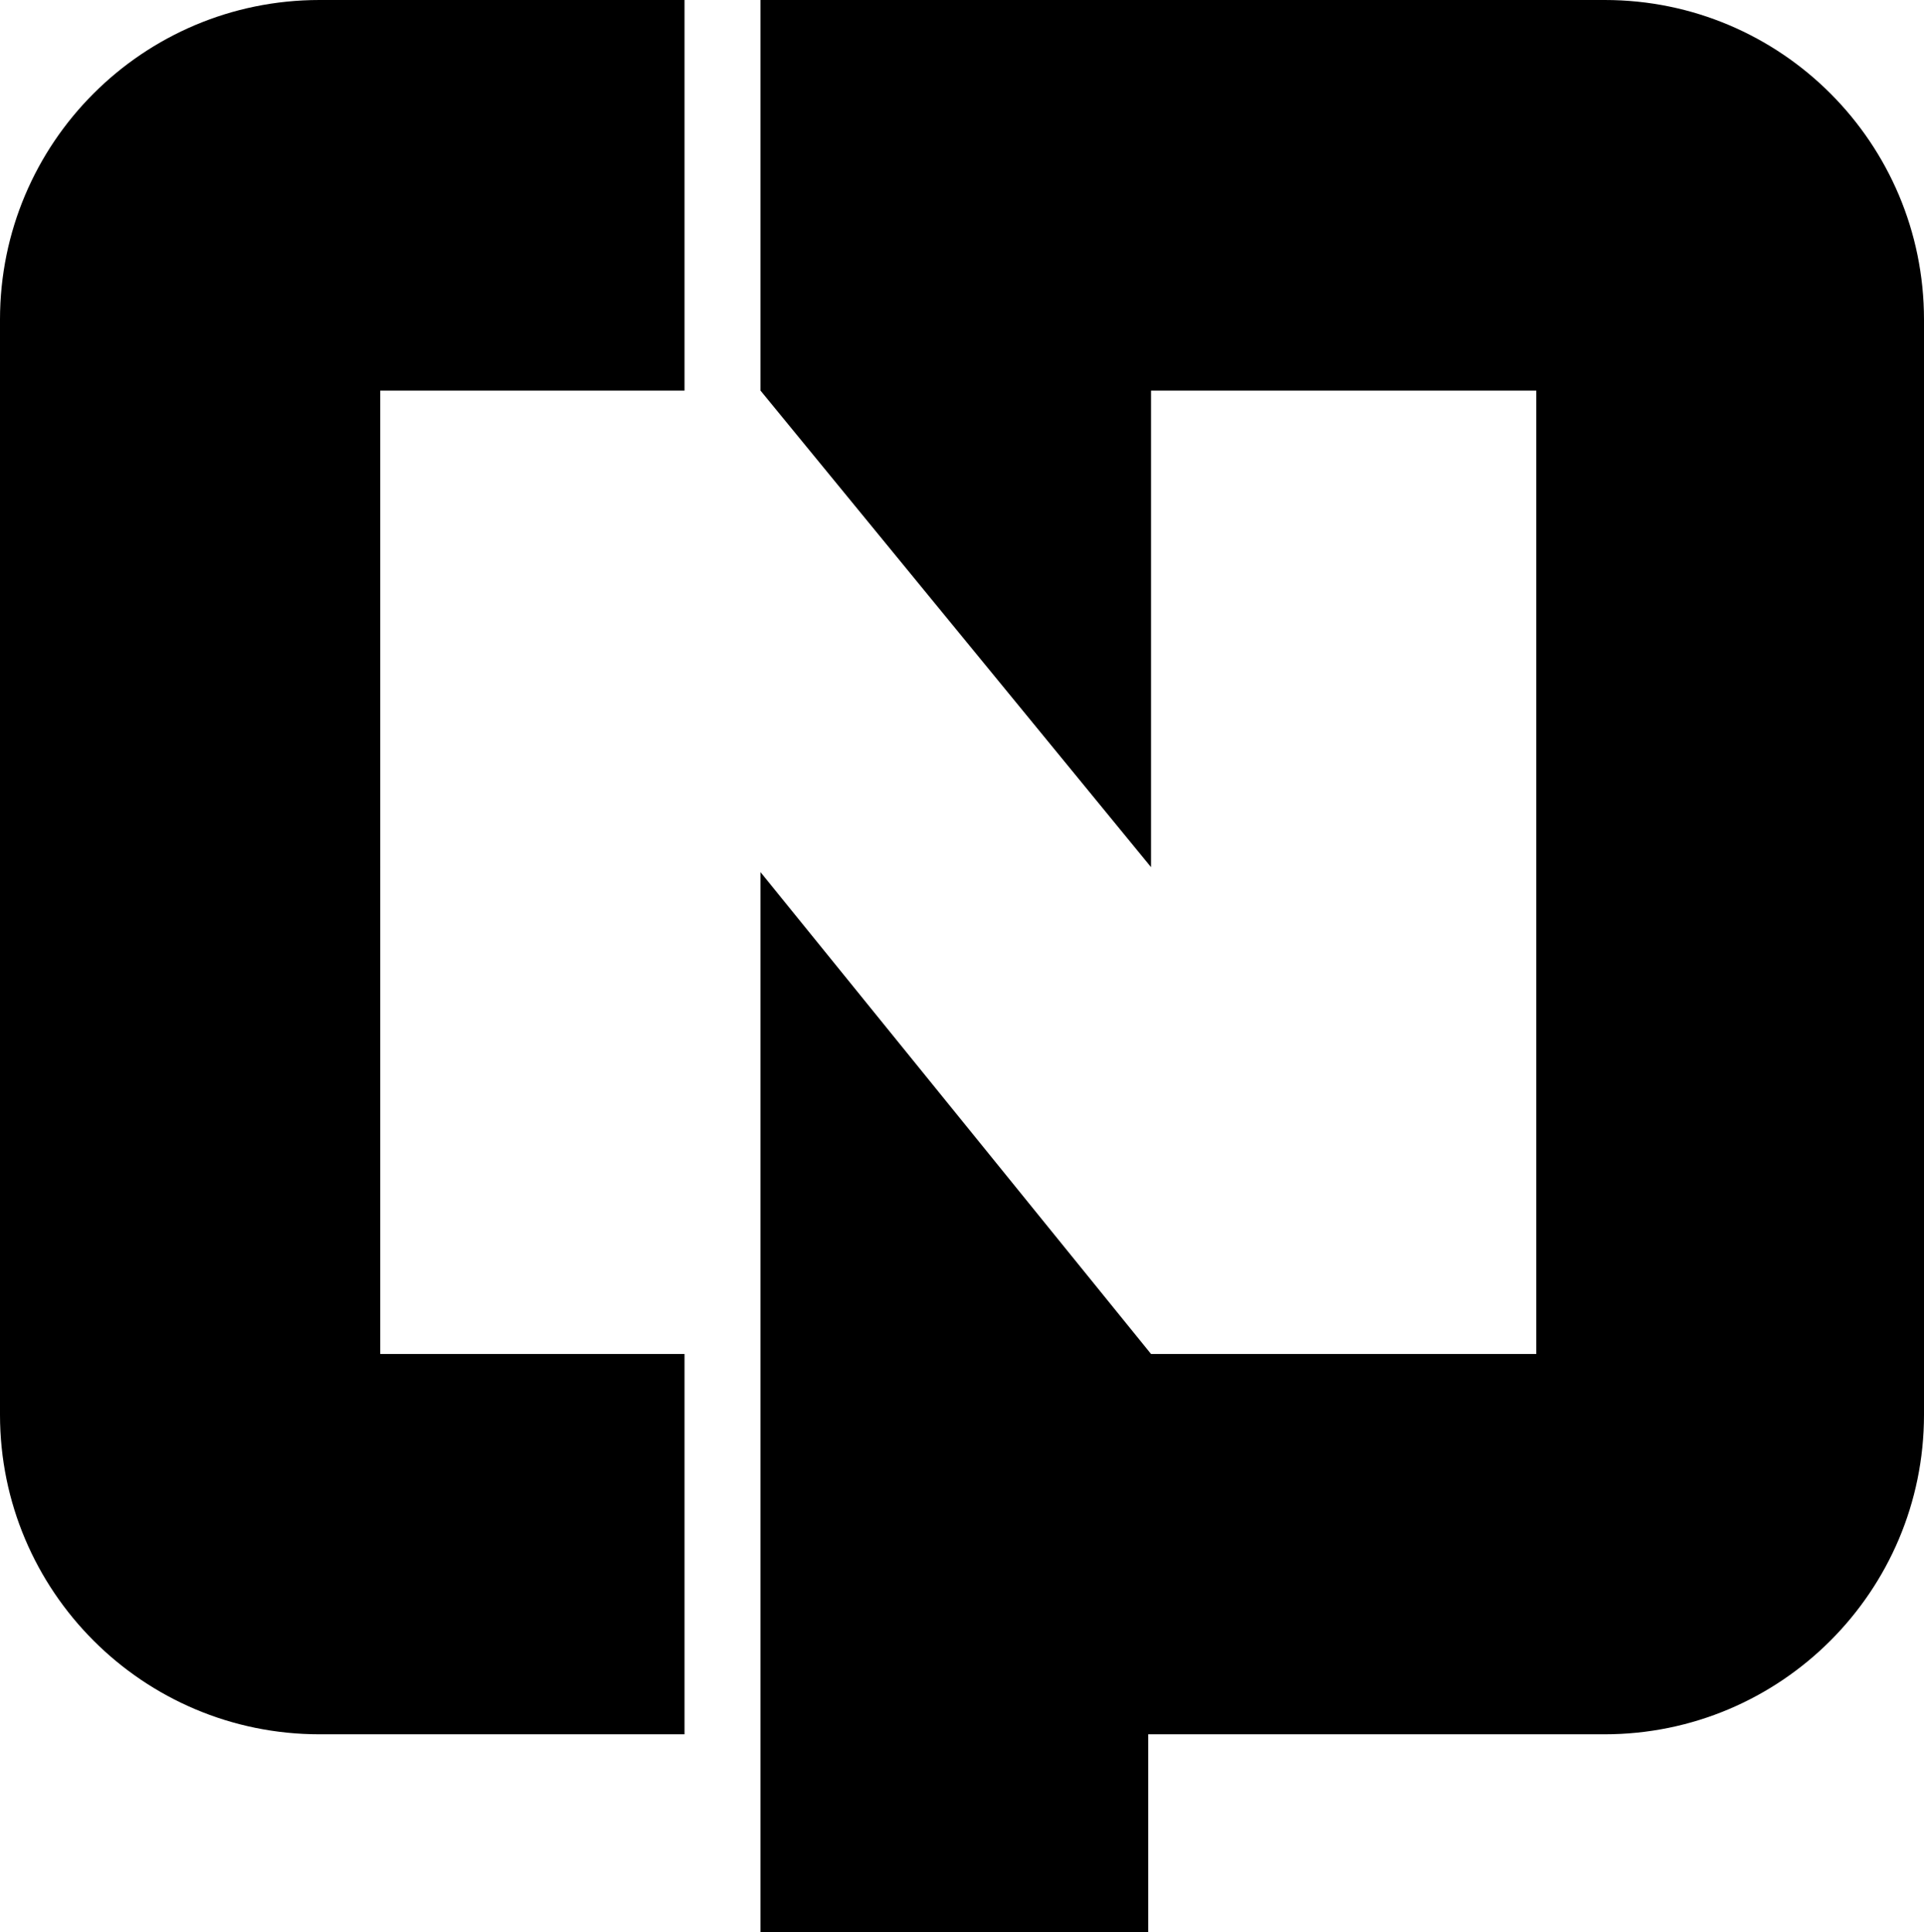 <svg xmlns="http://www.w3.org/2000/svg" width="617.8" viewBox="0 0 617.8 620.3" height="620.3" xml:space="preserve" style="enable-background:new 0 0 617.8 620.3"><path d="M0 102.6v351.6c0 56.6 45.9 102.6 102.6 102.6h117.2V434.7h-97.7V125.4h97.7V0H102.6C45.9 0 0 45.9 0 102.6zM515.3 0H244.2v125.4l125.4 153v-153h123.7v309.3H369.6L244.2 280v340.3h124.5v-63.5h146.5c56.6 0 102.6-45.9 102.6-102.6V102.6C617.8 45.9 571.9 0 515.3 0z"></path></svg>
